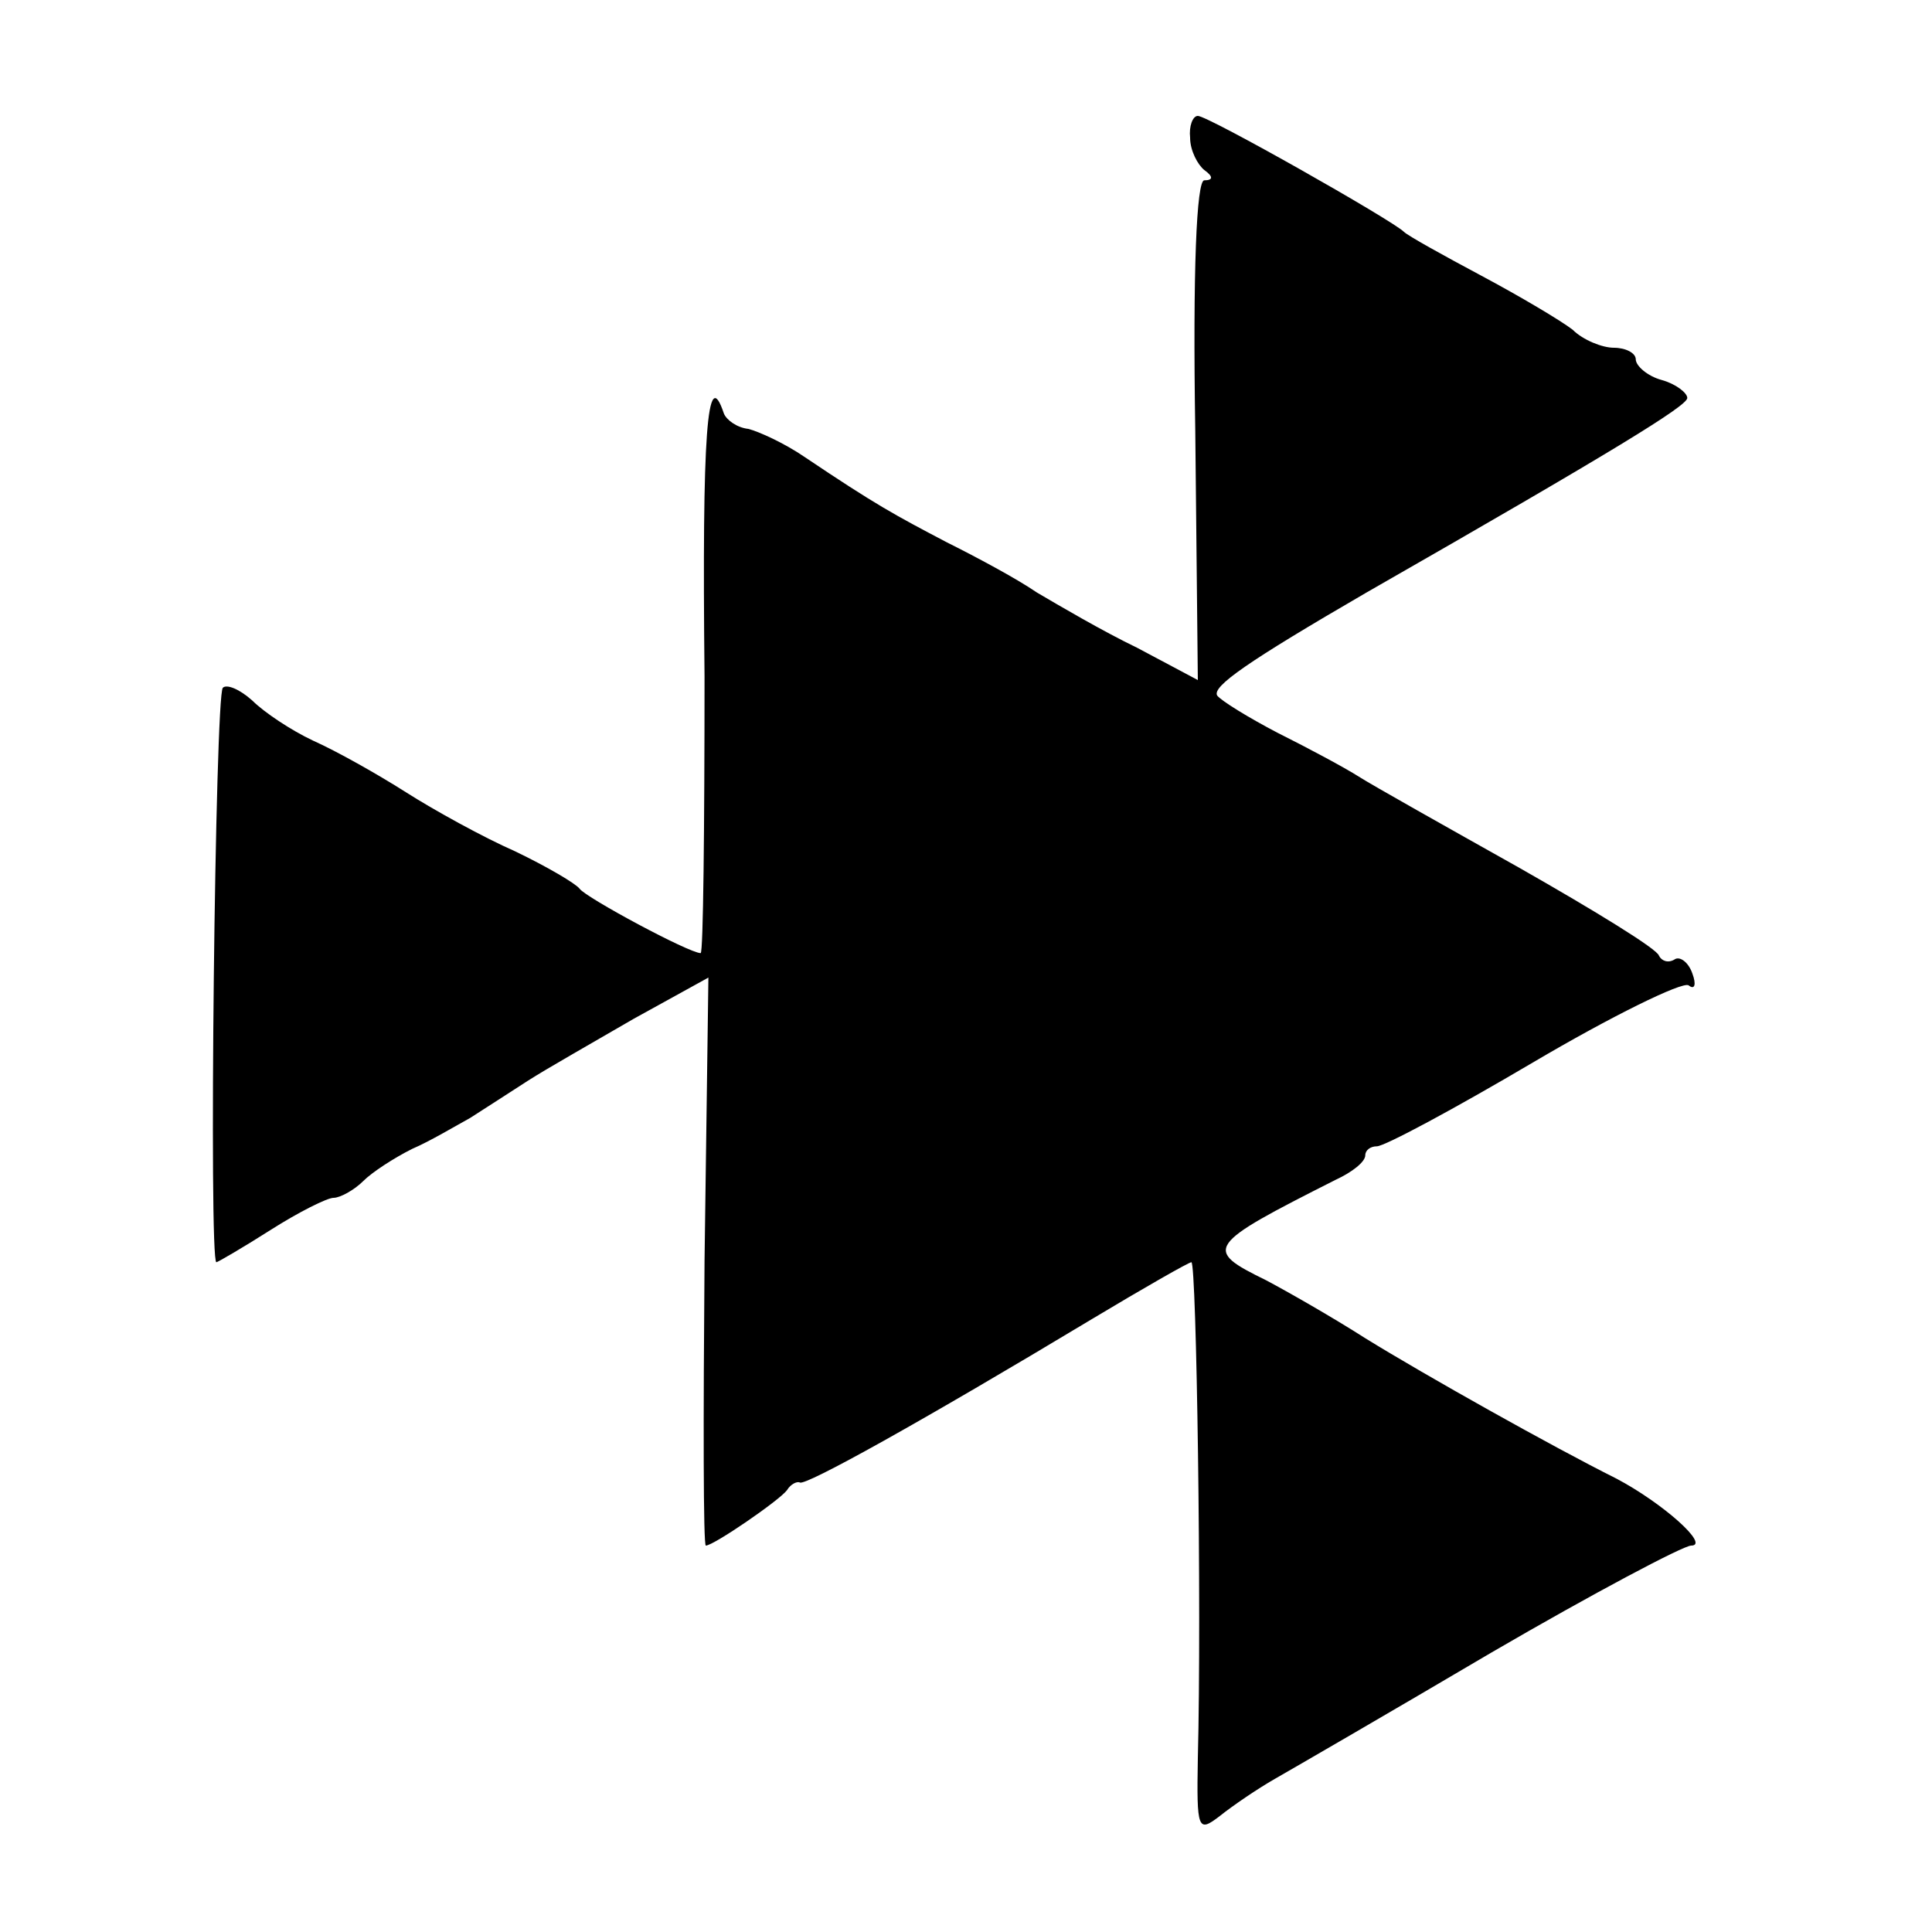<?xml version="1.0" standalone="no"?>
<!DOCTYPE svg PUBLIC "-//W3C//DTD SVG 20010904//EN"
 "http://www.w3.org/TR/2001/REC-SVG-20010904/DTD/svg10.dtd">
<svg version="1.0" xmlns="http://www.w3.org/2000/svg"
 width="150pt" height="150pt" viewBox="0 0 150 150"
 preserveAspectRatio="xMidYMid meet">
<g transform="translate(0,150) scale(0.1,-0.1)"
fill="#000000" stroke="none">
<path d="M924 1393 c0 -10 6 -21 11 -25 7 -5 7 -8 0 -8 -6 0 -9 -70 -7 -194
l2 -194 -47 25 c-27 13 -61 33 -78 43 -16 11 -48 28 -70 39 -40 21 -55 29
-110 66 -16 11 -36 20 -44 22 -9 1 -17 7 -19 12 -13 39 -17 -15 -15 -204 0
-118 -1 -215 -3 -215 -9 0 -89 43 -94 50 -3 4 -25 17 -50 29 -25 11 -63 32
-85 46 -22 14 -54 32 -72 40 -17 8 -38 22 -47 31 -10 9 -20 13 -23 10 -6 -6
-11 -446 -5 -446 1 0 20 11 42 25 22 14 44 25 49 25 5 0 16 6 23 13 7 7 24 18
38 25 14 6 34 18 45 24 11 7 31 20 45 29 14 9 51 30 82 48 l58 32 -3 -220 c-1
-122 -1 -221 1 -221 6 0 57 35 63 43 3 5 8 7 10 6 4 -3 94 47 227 127 40 24
75 44 77 44 4 0 8 -269 5 -385 -1 -56 0 -58 17 -45 10 8 29 21 43 29 14 8 90
52 168 98 79 46 149 83 155 83 15 0 -22 33 -58 52 -50 25 -148 80 -195 109
-25 16 -60 36 -77 45 -49 24 -47 27 54 78 13 6 23 14 23 19 0 4 4 7 9 7 6 0
60 29 121 65 61 36 116 63 121 60 5 -4 6 1 3 9 -3 9 -10 14 -14 11 -5 -3 -10
-1 -12 3 -1 5 -50 35 -108 68 -57 32 -114 64 -125 71 -11 7 -39 22 -63 34 -23
12 -44 25 -47 29 -4 7 23 26 116 80 194 111 249 145 249 151 0 4 -9 11 -20 14
-11 3 -20 11 -20 16 0 5 -8 9 -17 9 -9 0 -24 6 -32 14 -9 7 -41 26 -71 42 -30
16 -57 31 -60 34 -9 9 -152 90 -160 90 -4 0 -7 -8 -6 -17z"/>
</g>
</svg>
